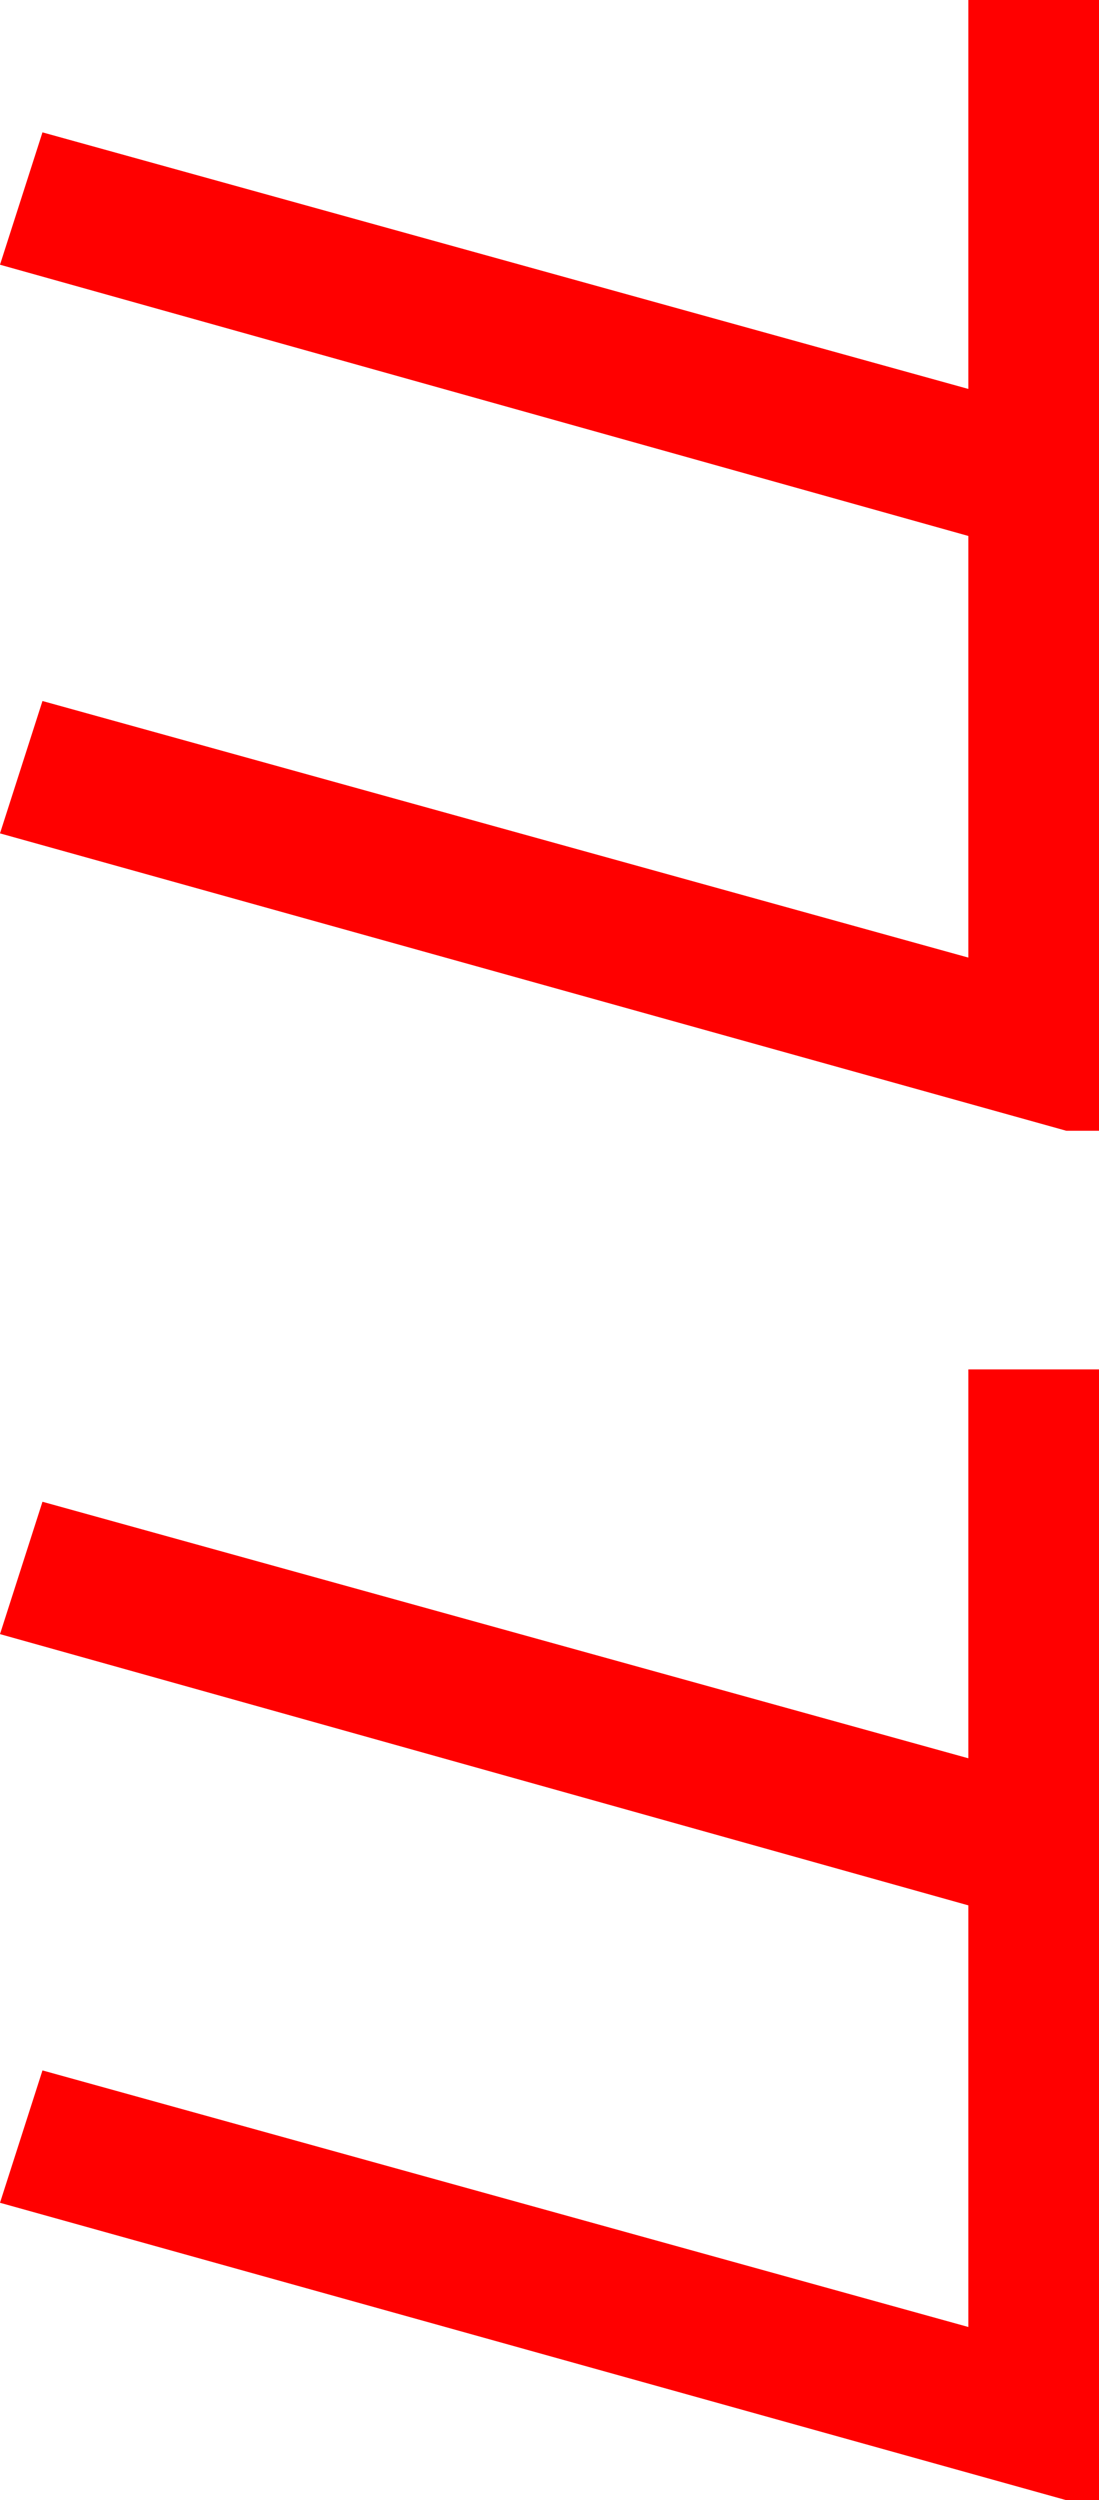 <?xml version="1.0" encoding="utf-8"?>
<!DOCTYPE svg PUBLIC "-//W3C//DTD SVG 1.1//EN" "http://www.w3.org/Graphics/SVG/1.1/DTD/svg11.dtd">
<svg width="19.717" height="44.824" xmlns="http://www.w3.org/2000/svg" xmlns:xlink="http://www.w3.org/1999/xlink" xmlns:xml="http://www.w3.org/XML/1998/namespace" version="1.1">
  <g>
    <g>
      <path style="fill:#FF0000;fill-opacity:1" d="M17.373,24.551L19.717,24.551 19.717,44.824 19.131,44.824 0,39.492 0.762,37.119 17.373,41.719 17.373,34.16 0,29.297 0.762,26.924 17.373,31.523 17.373,24.551z M17.373,0L19.717,0 19.717,20.273 19.131,20.273 0,14.941 0.762,12.568 17.373,17.168 17.373,9.609 0,4.746 0.762,2.373 17.373,6.973 17.373,0z" />
    </g>
  </g>
</svg>